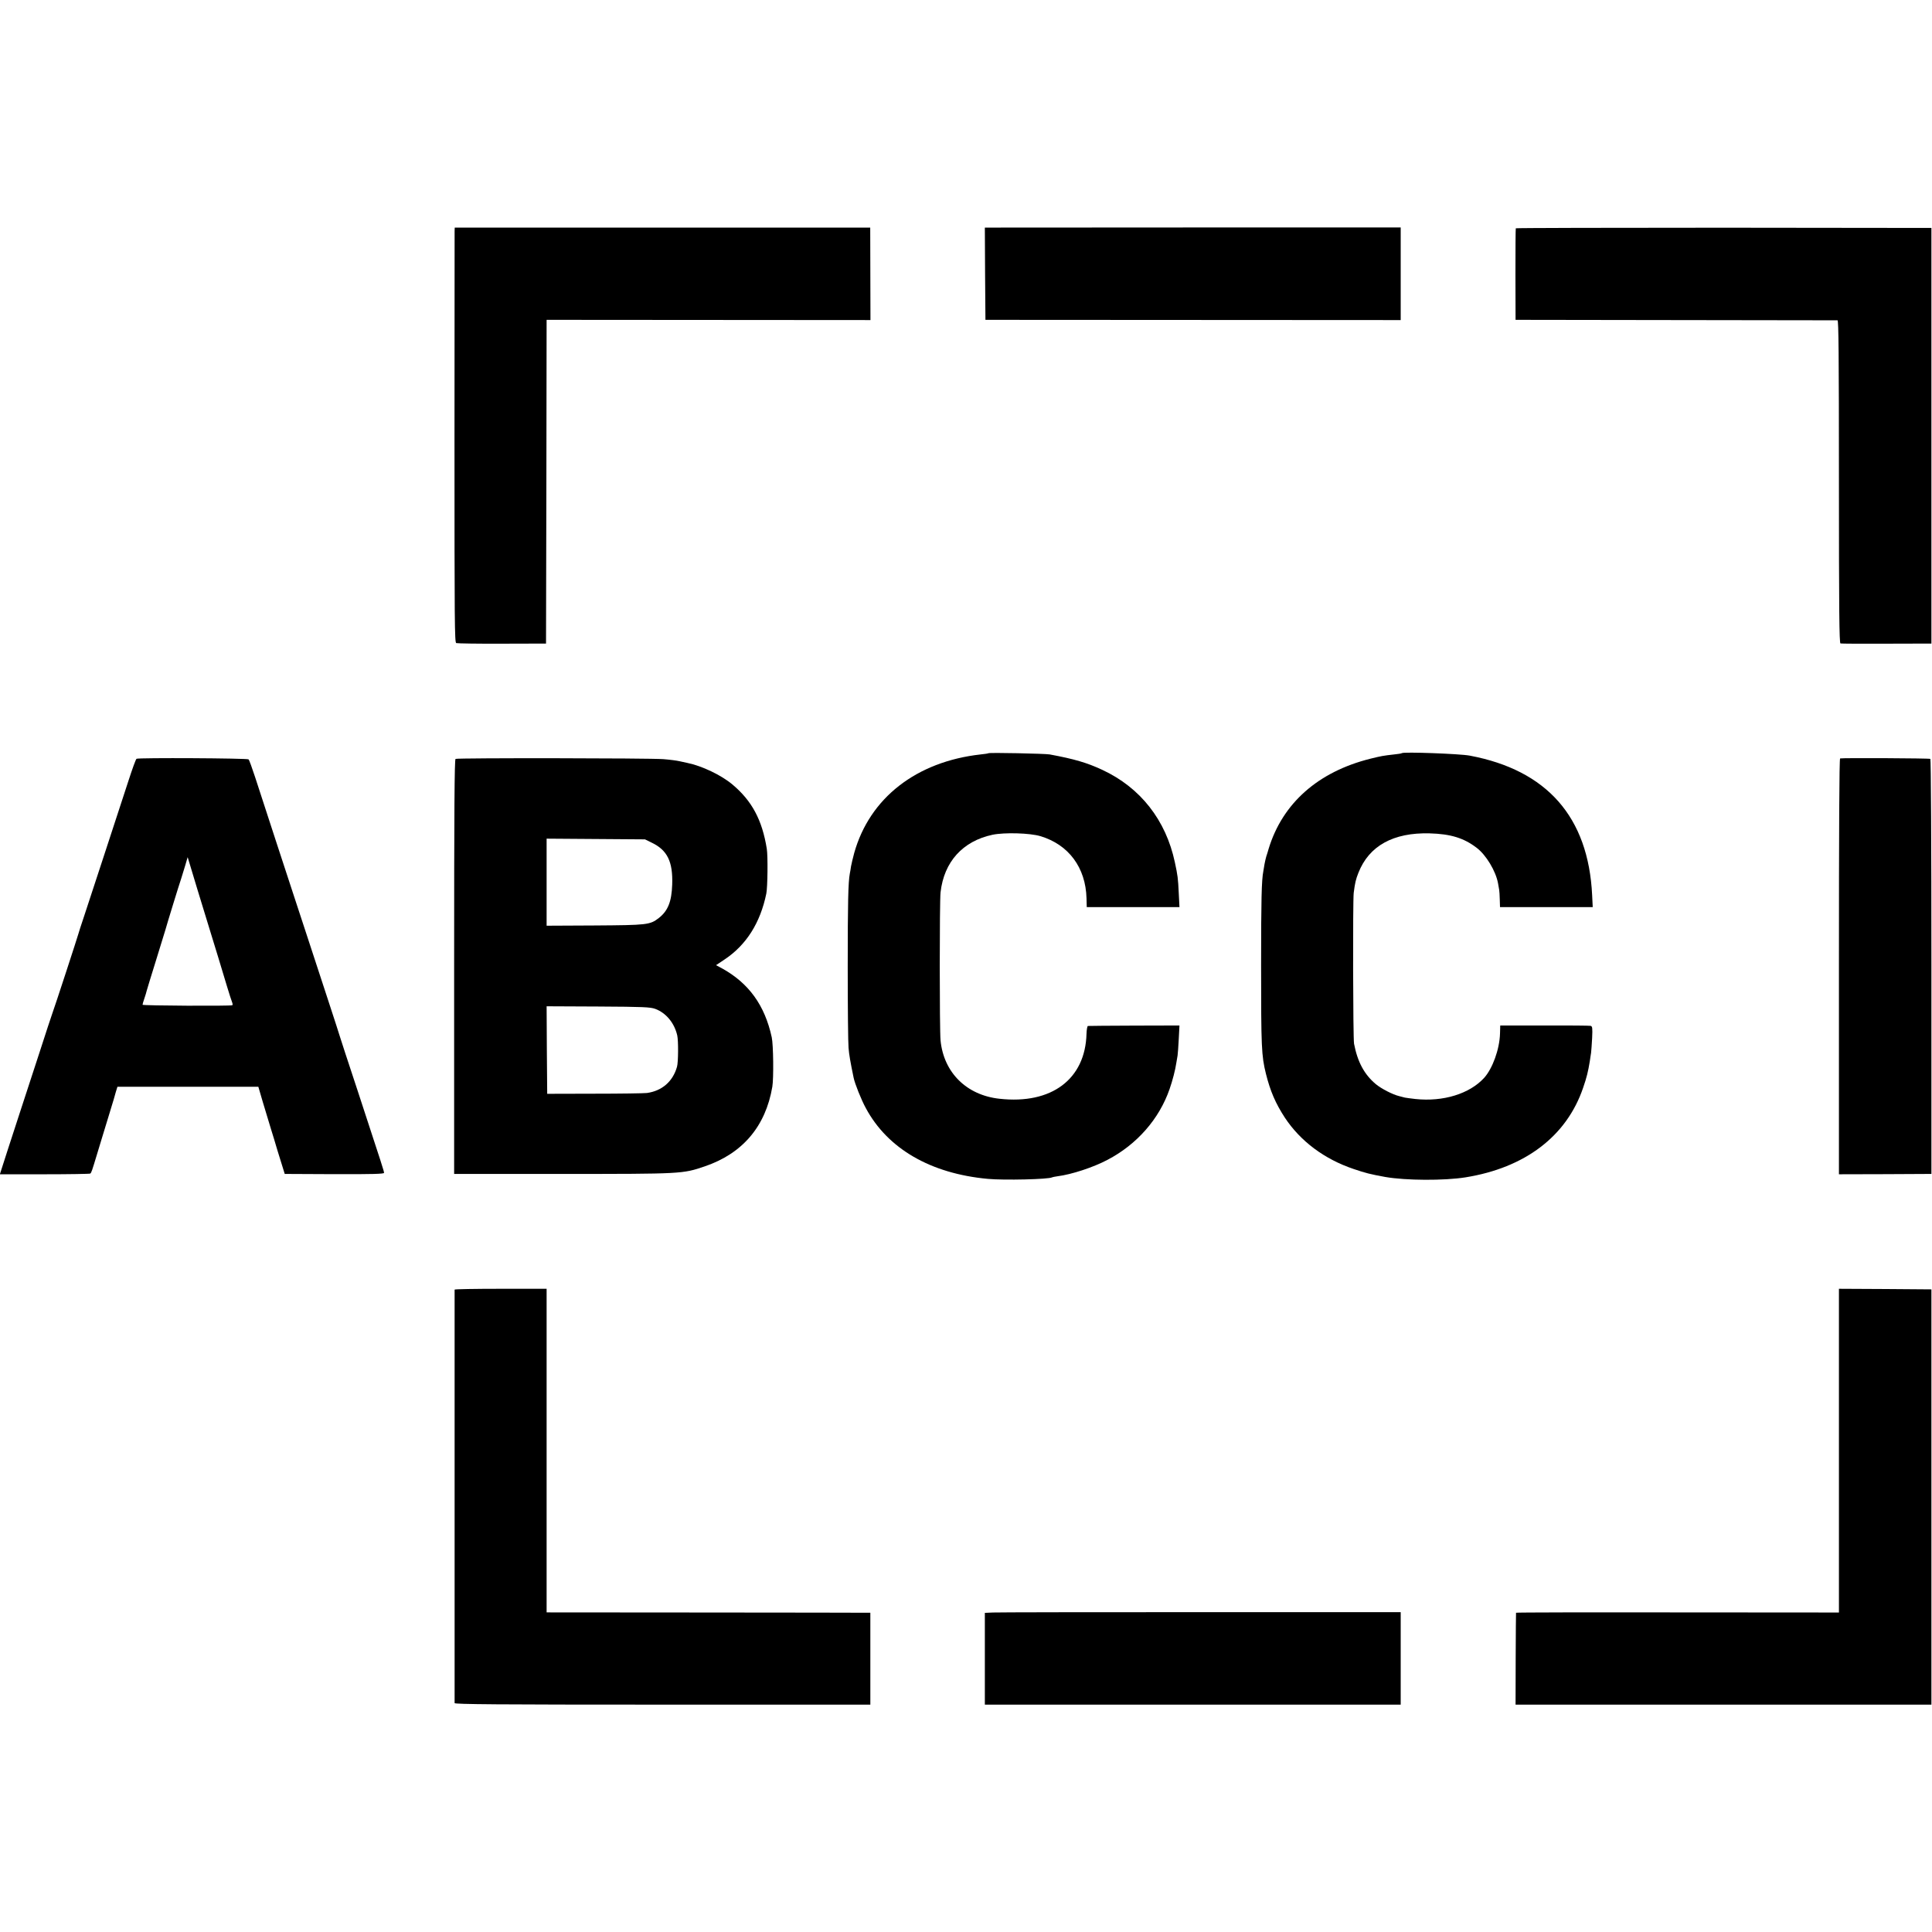 <?xml version="1.0" standalone="no"?>
<!DOCTYPE svg PUBLIC "-//W3C//DTD SVG 20010904//EN"
 "http://www.w3.org/TR/2001/REC-SVG-20010904/DTD/svg10.dtd">
<svg version="1.0" xmlns="http://www.w3.org/2000/svg"
 width="1640pt" height="1640pt" viewBox="0 0 1640 1640"
 preserveAspectRatio="xMidYMid meet">
<g transform="translate(0,1640) scale(0.1,-0.1)"
fill="#000000" stroke="none">
<path d="M3859 14437 c0 -18 -1 -810 -1 -1761 0 -1572 1 -1730 15 -1735 9 -3
184 -6 389 -5 l373 1 3 1374 2 1374 1375 -1 1374 -1 -1 393 -1 392 -1763 0
-1764 0 -1 -31z"/>
<path d="M8362 14077 l3 -392 1763 -1 1762 -1 0 393 0 393 -1765 0 -1765 -1 2
-391z"/>
<path d="M12867 14462 c-2 -4 -3 -180 -3 -392 l1 -385 1360 -2 c748 -1 1366
-2 1373 -2 9 -1 12 -282 12 -1370 0 -1086 3 -1370 13 -1373 6 -2 183 -3 392
-2 l380 1 0 1764 0 1764 -1763 2 c-969 0 -1763 -2 -1765 -5z"/>
<path d="M8390 10006 c-3 -2 -32 -7 -65 -10 -547 -61 -943 -370 -1074 -837
-11 -41 -23 -91 -27 -113 -3 -21 -7 -48 -10 -60 -14 -75 -18 -241 -18 -791 0
-341 3 -651 7 -690 5 -60 14 -112 43 -253 10 -50 65 -188 104 -259 185 -344
549 -555 1035 -600 137 -13 519 -4 546 13 3 2 24 6 45 9 120 15 305 76 424
139 251 131 440 347 528 601 25 71 49 165 57 220 4 22 8 51 11 65 2 14 7 77
10 140 l6 115 -383 -1 c-211 -1 -388 -2 -394 -3 -5 0 -11 -30 -12 -66 -10
-386 -297 -601 -738 -552 -280 30 -474 222 -501 495 -9 89 -9 1180 0 1257 29
259 188 435 441 489 101 21 318 15 407 -12 240 -72 384 -267 391 -527 l2 -75
394 0 393 0 -6 118 c-6 128 -9 150 -33 262 -76 358 -292 634 -616 785 -129 60
-236 92 -447 131 -40 7 -514 17 -520 10z"/>
<path d="M11900 10007 c-3 -3 -32 -8 -65 -11 -96 -11 -107 -13 -201 -36 -445
-111 -747 -378 -865 -765 -6 -22 -15 -51 -20 -65 -4 -14 -11 -43 -15 -65 -4
-22 -8 -49 -10 -60 -15 -77 -19 -236 -19 -800 0 -697 3 -766 41 -920 37 -148
82 -252 161 -373 132 -199 334 -351 583 -435 103 -35 139 -44 270 -68 173 -30
498 -32 680 -3 505 81 858 349 998 759 31 89 43 140 57 225 3 25 9 58 11 73 2
15 6 72 9 126 4 87 2 99 -13 103 -9 2 -186 4 -392 3 l-375 0 -2 -69 c-4 -133
-63 -296 -135 -376 -124 -135 -347 -204 -583 -179 -38 4 -79 10 -90 12 -11 3
-33 8 -50 13 -53 13 -149 62 -196 101 -97 81 -155 187 -185 343 -9 46 -11
1209 -3 1280 11 86 18 116 40 171 90 229 296 343 604 335 179 -5 290 -39 399
-122 81 -61 163 -198 182 -301 4 -21 8 -47 10 -57 2 -10 4 -47 5 -82 l2 -64
394 0 393 0 -5 102 c-32 662 -383 1061 -1040 1184 -86 16 -562 33 -575 21z"/>
<path d="M1159 9959 c-6 -3 -36 -86 -68 -185 -105 -321 -332 -1016 -378 -1154
-25 -74 -46 -139 -47 -145 -4 -18 -207 -640 -221 -675 -7 -19 -57 -170 -110
-335 -54 -165 -128 -392 -165 -505 -77 -237 -155 -475 -164 -506 l-7 -22 379
0 c208 0 383 3 388 6 10 7 14 20 60 172 14 47 34 112 44 145 10 33 35 114 55
180 20 66 39 127 41 135 2 8 10 35 17 60 l14 45 598 0 598 0 38 -130 c22 -71
52 -173 68 -225 16 -52 42 -135 56 -185 15 -49 35 -115 45 -145 l17 -55 421
-2 c324 -1 422 2 422 11 0 14 -10 45 -222 691 -84 253 -153 465 -154 470 -1 6
-47 147 -102 315 -55 168 -135 411 -177 540 -43 129 -92 280 -110 335 -35 104
-251 768 -330 1010 -25 76 -49 143 -55 149 -10 10 -935 15 -951 5z m627 -1469
c14 -47 44 -143 66 -215 21 -71 55 -182 74 -245 19 -63 39 -125 44 -137 5 -12
6 -24 2 -26 -14 -8 -762 -4 -762 4 0 5 7 29 16 55 9 25 17 54 19 63 2 9 38
126 80 261 42 135 78 252 80 260 7 28 115 380 134 435 5 17 19 63 32 104 l22
75 83 -275 c46 -151 96 -312 110 -359z"/>
<path d="M3867 9958 c-9 -5 -12 -423 -12 -1765 l0 -1758 920 0 c1014 0 1019 0
1207 64 321 109 517 339 574 676 12 70 9 357 -5 420 -59 272 -195 460 -424
586 l-49 26 72 48 c185 123 304 311 355 560 11 53 14 318 4 380 -39 244 -126
407 -292 546 -94 79 -259 158 -383 183 -11 3 -39 9 -64 14 -25 6 -88 14 -140
18 -119 9 -1747 11 -1763 2z m1663 -710 c135 -64 183 -162 176 -358 -5 -144
-36 -222 -114 -283 -75 -58 -98 -60 -544 -63 l-408 -2 0 370 0 369 418 -3 417
-3 55 -27z m32 -1412 c92 -34 163 -120 187 -226 10 -45 9 -227 -2 -265 -35
-125 -127 -205 -255 -223 -26 -3 -227 -6 -447 -6 l-400 -1 -3 371 -2 372 437
-2 c388 -2 443 -5 485 -20z"/>
<path d="M15620 9962 c-7 -3 -10 -601 -10 -1767 l0 -1763 392 1 393 2 0 1758
c0 1063 -4 1761 -9 1765 -10 6 -749 9 -766 4z"/>
<path d="M3859 5453 c0 -10 0 -3494 0 -3510 1 -10 361 -13 1765 -13 l1764 0 0
390 0 390 -26 0 c-15 1 -633 1 -1374 2 l-1348 1 0 1373 0 1374 -390 0 c-214 0
-390 -3 -391 -7z"/>
<path d="M15610 4086 l0 -1374 -1370 1 c-753 1 -1371 0 -1371 -3 -1 -3 -2
-179 -3 -393 l-1 -387 1765 0 1765 0 0 1763 0 1762 -393 3 -392 2 0 -1374z"/>
<path d="M8428 2712 l-68 -3 0 -389 0 -390 1765 0 1765 0 0 393 0 392 -1697 0
c-934 0 -1728 -1 -1765 -3z"/>
</g>
</svg>
